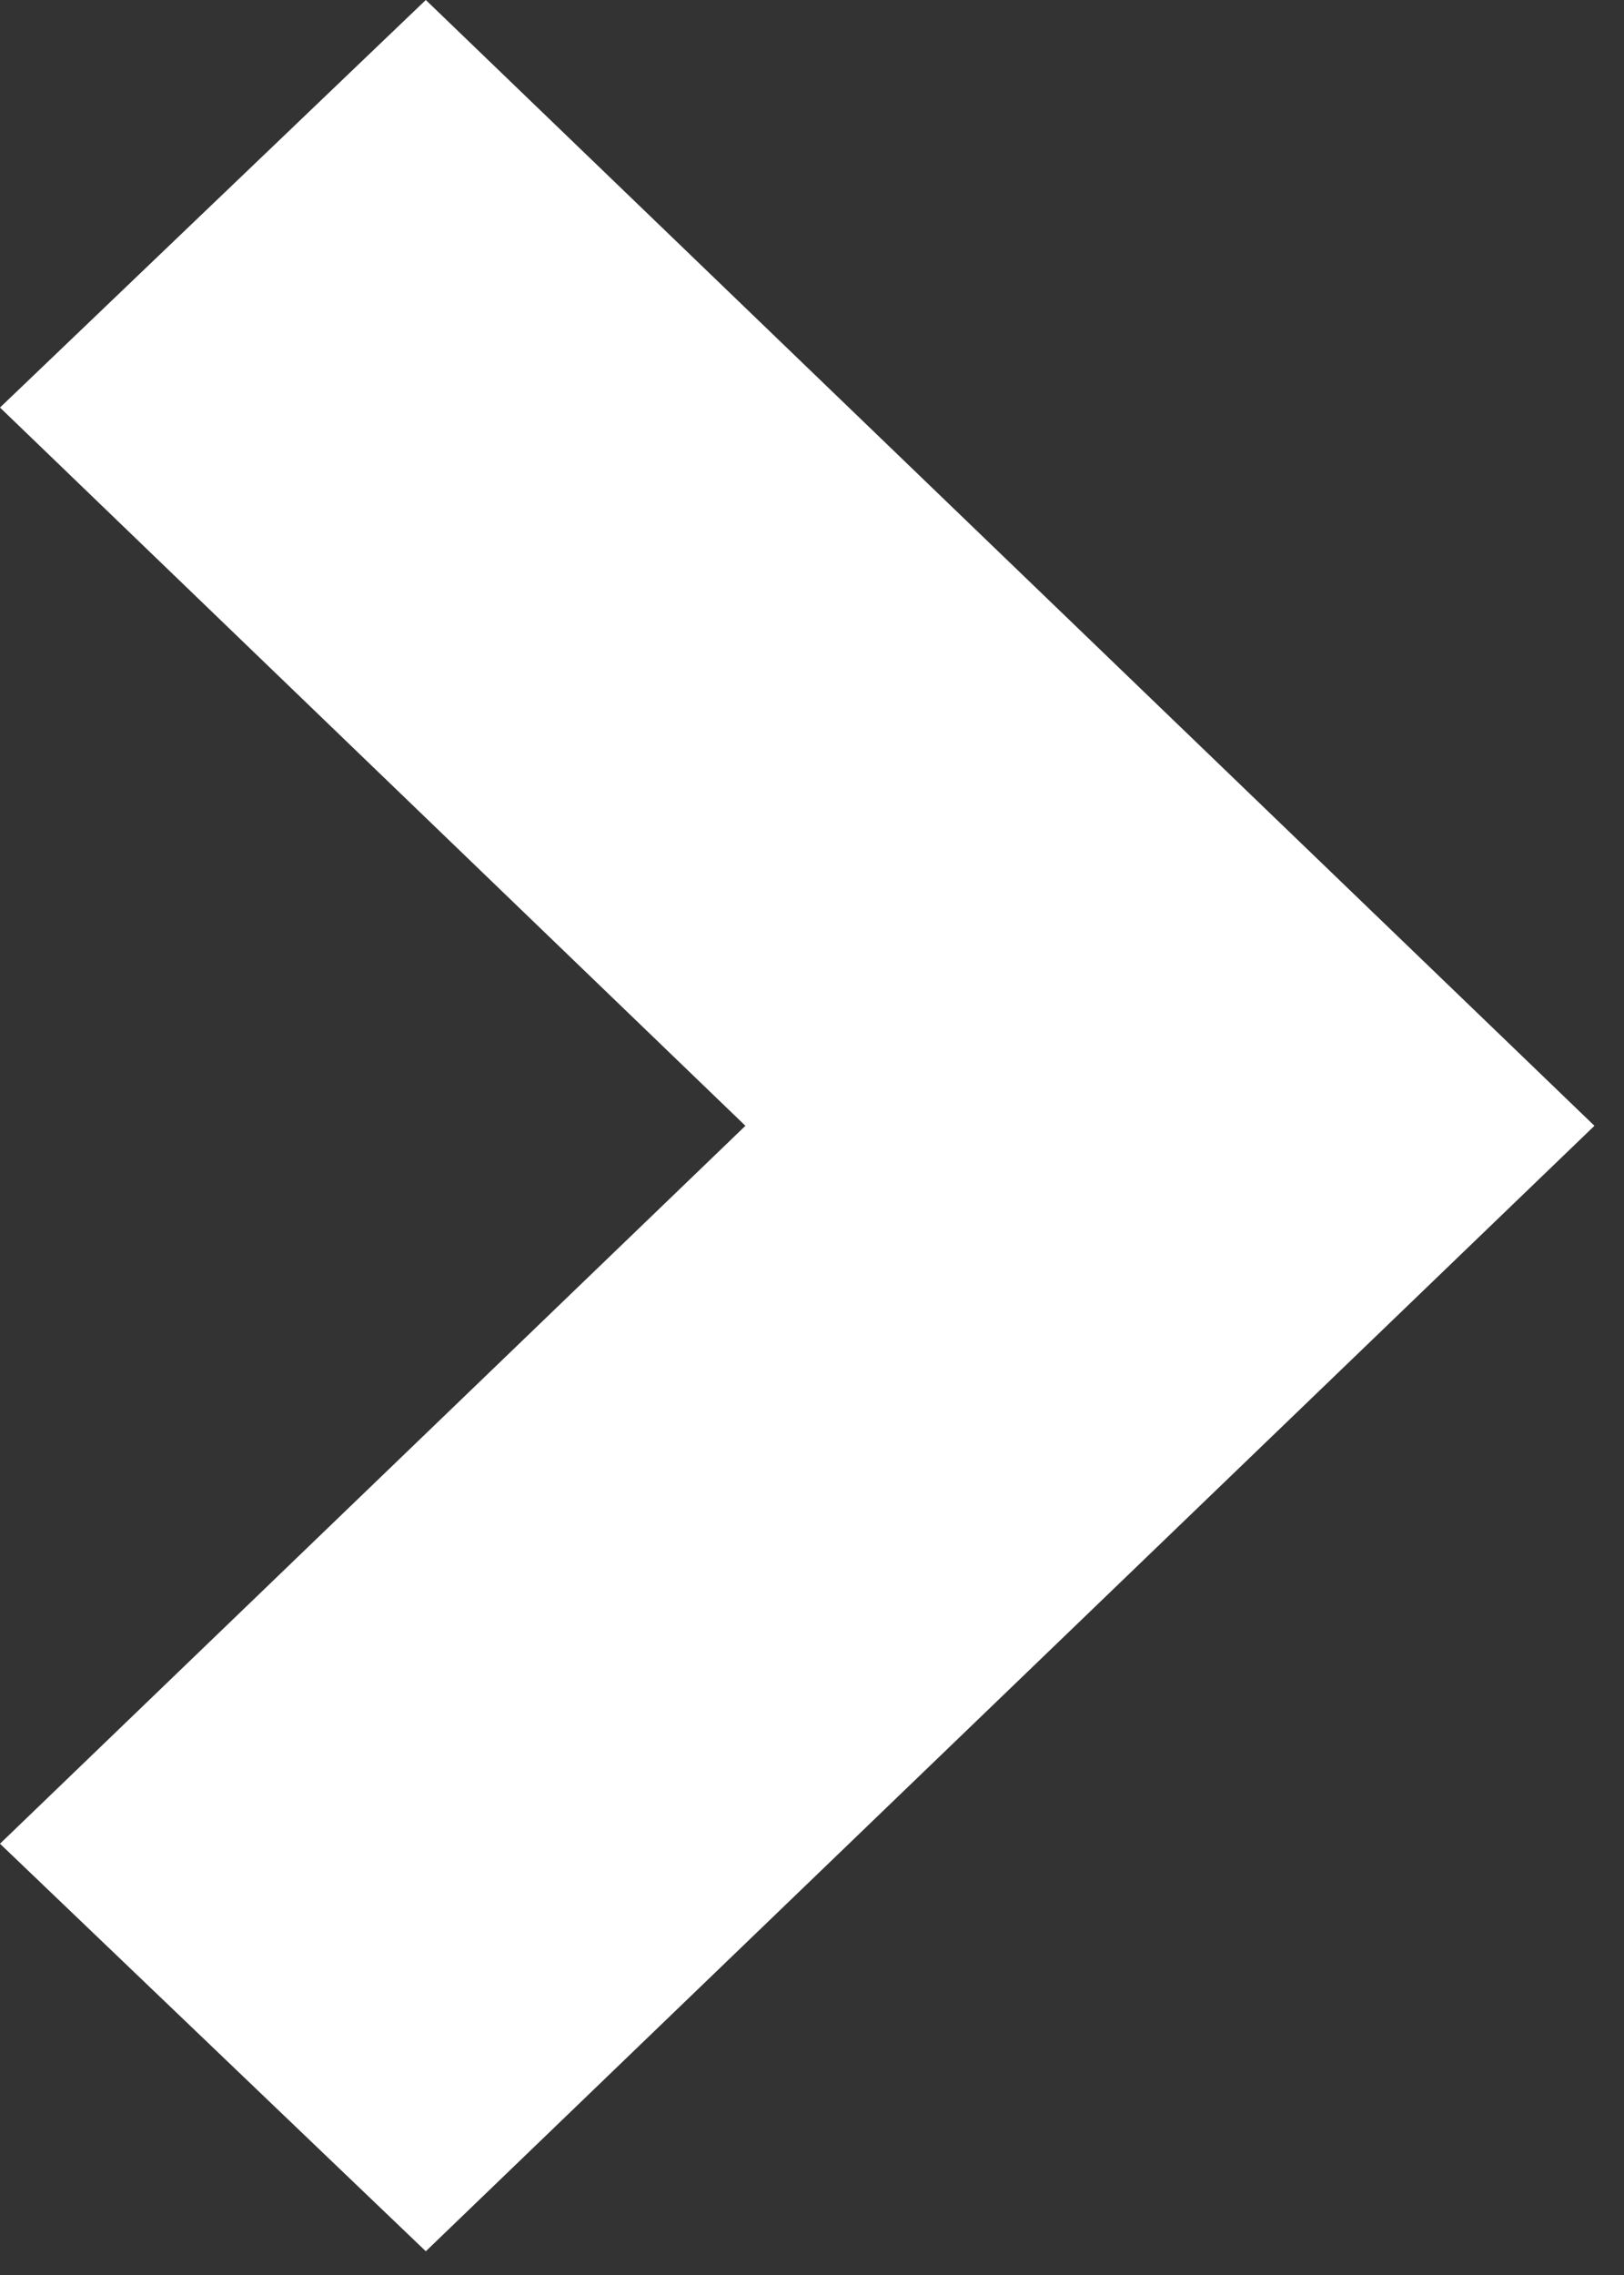 <?xml version="1.0" encoding="UTF-8"?>
<svg width="5px" height="7px" viewBox="0 0 5 7" version="1.1" xmlns="http://www.w3.org/2000/svg" xmlns:xlink="http://www.w3.org/1999/xlink">
    <rect x="0" y="0" width="5" height="7" fill="#333333" stroke="none"/>
    <!-- Generator: Sketch 50 (54983) - http://www.bohemiancoding.com/sketch -->
    <title>Shape Copy</title>
    <desc>Created with Sketch.</desc>
    <defs></defs>
    <g id="Page-1" stroke="none" stroke-width="1" fill="none" fill-rule="evenodd">
        <g id="index" transform="translate(-764, -149)" fill="#FFFFFF" fill-rule="nonzero">
            <polygon id="Shape-Copy" points="765.311 155.927 764 154.673 766.295 152.464 764 150.254 765.311 149 768.909 152.464"></polygon>
        </g>
    </g>
</svg>